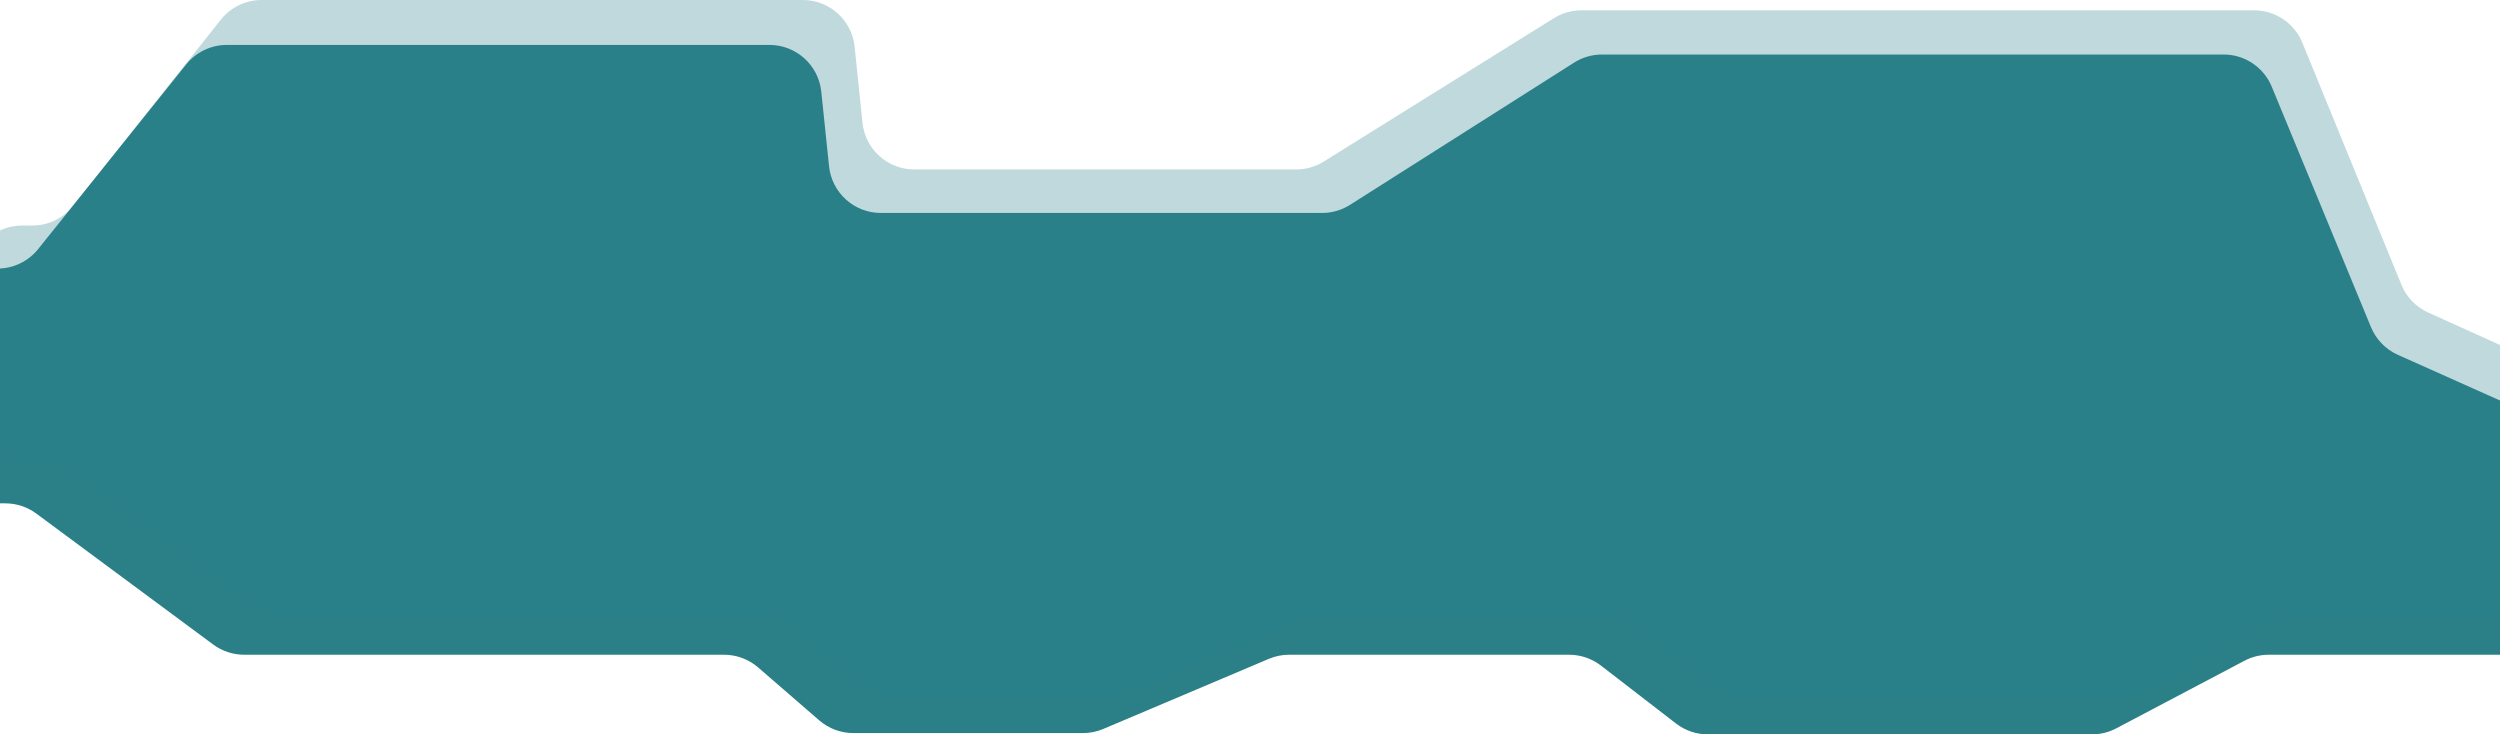 <svg preserveAspectRatio="none" width="1920" height="564" viewBox="0 0 1920 564" fill="none" xmlns="http://www.w3.org/2000/svg">
<path d="M1841.56 272.512L1940.33 316.679C1954.73 323.118 1964 337.42 1964 353.194V462.84C1964 484.931 1946.09 502.84 1924 502.84H1742.4C1735.9 502.84 1729.49 504.424 1723.74 507.457L1625.26 559.383C1619.51 562.415 1613.1 564 1606.6 564H1311.64C1302.8 564 1294.2 561.071 1287.2 555.671L1229.52 511.169C1222.52 505.769 1213.93 502.84 1205.08 502.84H990.046C984.687 502.84 979.383 503.916 974.449 506.006L847.326 559.834C842.392 561.923 837.088 563 831.729 563H655.36C645.739 563 636.44 559.532 629.169 553.233L582.274 512.607C575.003 506.307 565.704 502.84 556.083 502.84H187.527C178.957 502.84 170.614 500.087 163.726 494.988L27.905 394.432C21.017 389.333 12.674 386.58 4.104 386.58H-10C-32.091 386.58 -50 368.672 -50 346.58V246.26C-50 224.168 -32.091 206.26 -10 206.26H-1.9C10.237 206.26 21.717 200.749 29.309 191.28L142.991 49.48C150.582 40.01 162.063 34.5 174.199 34.5H590.95C611.437 34.5 628.612 49.979 630.735 70.356L636.708 127.696C638.831 148.073 656.006 163.552 676.493 163.552H1015.38C1022.97 163.552 1030.4 161.392 1036.81 157.324L1208.91 48.092C1215.32 44.023 1222.75 41.863 1230.34 41.863H1395.5H1707.74C1723.93 41.863 1738.53 51.632 1744.71 66.604L1820.92 251.256C1824.82 260.723 1832.21 268.331 1841.56 272.512Z" fill="#2A8086"/>
<path d="M1864.84 240.027L1963.48 284.618C1977.8 291.092 1987 305.351 1987 321.067V432.32C1987 454.411 1969.09 472.32 1947 472.32H1765.95C1759.39 472.32 1752.93 473.933 1747.14 477.018L1649.01 529.302C1643.22 532.387 1636.76 534 1630.2 534H1336.07C1327.16 534 1318.51 531.025 1311.48 525.547L1254.04 480.773C1247.02 475.295 1238.36 472.32 1229.45 472.32H1015.07C1009.67 472.32 1004.31 473.417 999.339 475.545L872.619 529.766C867.646 531.894 862.293 532.991 856.883 532.991H681.107C671.414 532.991 662.052 529.472 654.759 523.088L608.079 482.223C600.786 475.839 591.424 472.32 581.732 472.32H214.193C205.554 472.32 197.148 469.523 190.231 464.349L54.821 363.044C47.904 357.869 39.498 355.072 30.859 355.072H17C-5.091 355.072 -23 337.164 -23 315.072V213.219C-23 191.128 -5.091 173.219 17 173.219H24.841C37.049 173.219 48.589 167.644 56.177 158.08L169.582 15.139C177.17 5.575 188.709 0 200.918 0H616.567C637.07 0 654.254 15.503 656.356 35.898L662.371 94.25C664.474 114.646 681.657 130.149 702.16 130.149H995.436C1002.91 130.149 1010.24 128.053 1016.59 124.1L1193.35 13.985C1199.7 10.031 1207.02 7.936 1214.5 7.936H1419.63H1731.17C1747.41 7.936 1762.03 17.754 1768.19 32.783L1844.3 218.731C1848.17 228.194 1855.52 235.815 1864.84 240.027Z" fill="#2A808D" fill-opacity="0.3"/>
</svg>
